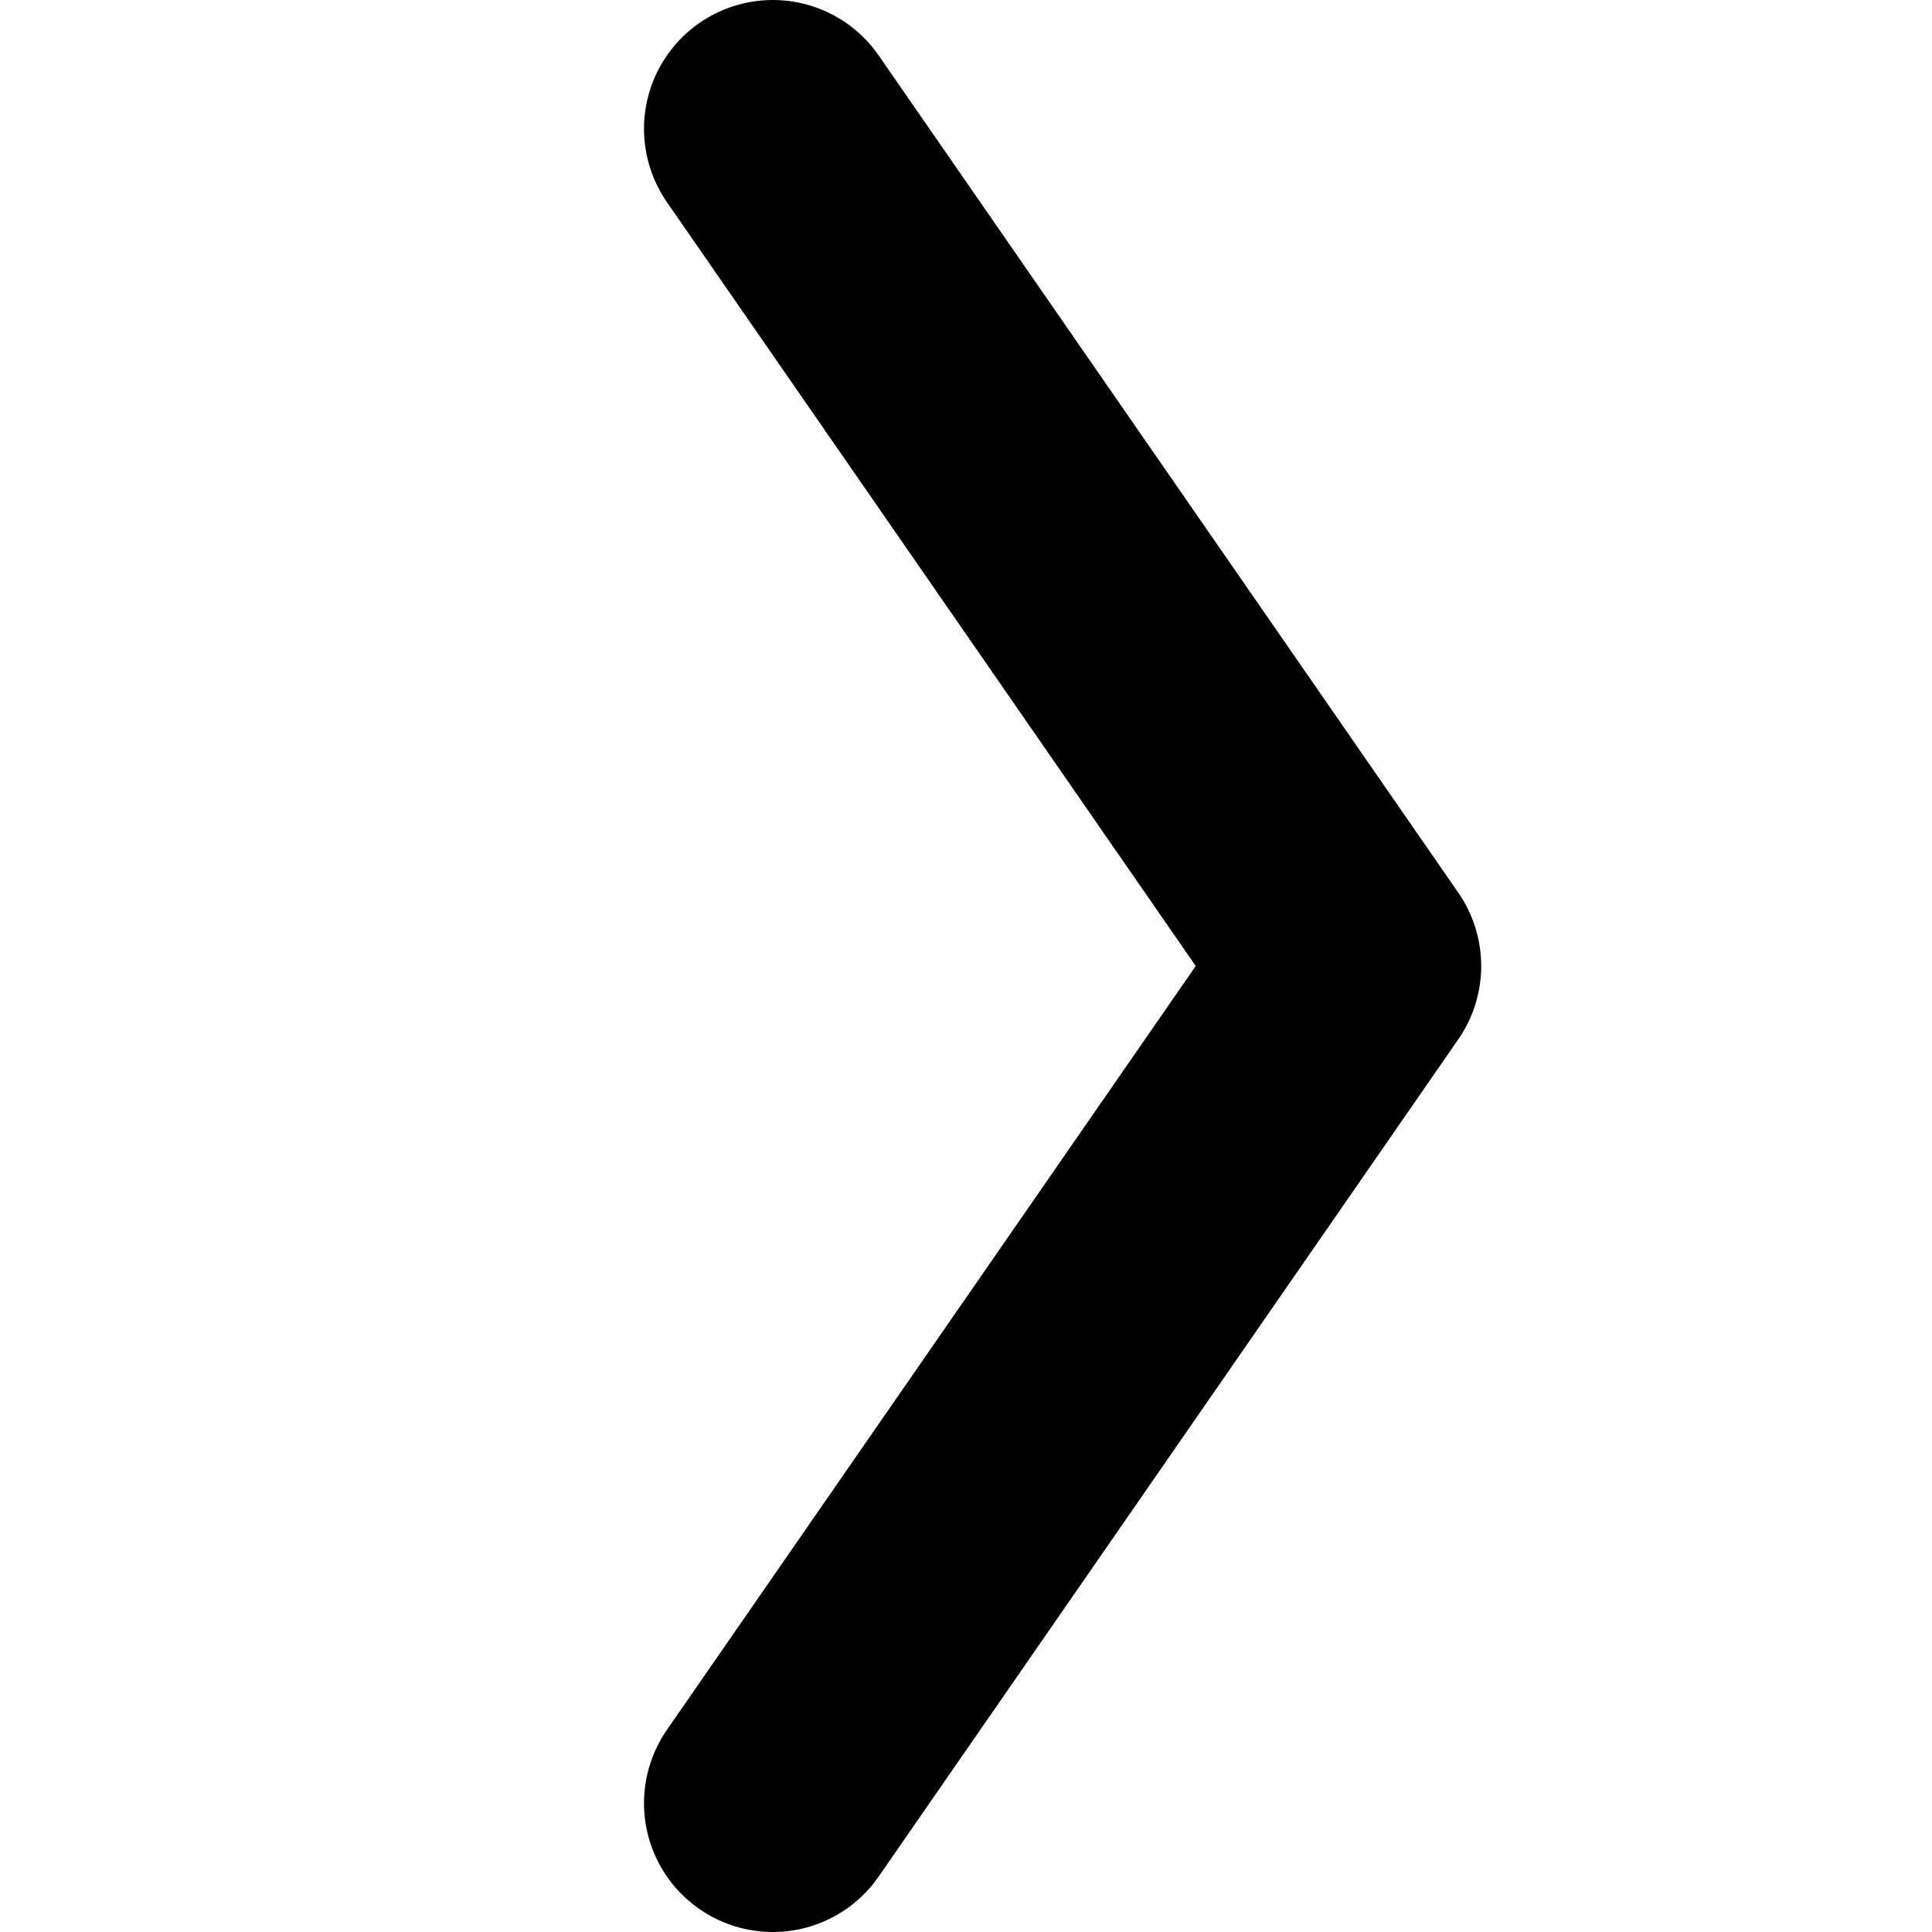 <svg width="30" height="30" viewBox="0 0 30 30" fill="none" xmlns="http://www.w3.org/2000/svg">
<path d="M12 28L21 15L12 2" stroke="black" stroke-width="4" stroke-linecap="round" stroke-linejoin="round"/>
</svg>
